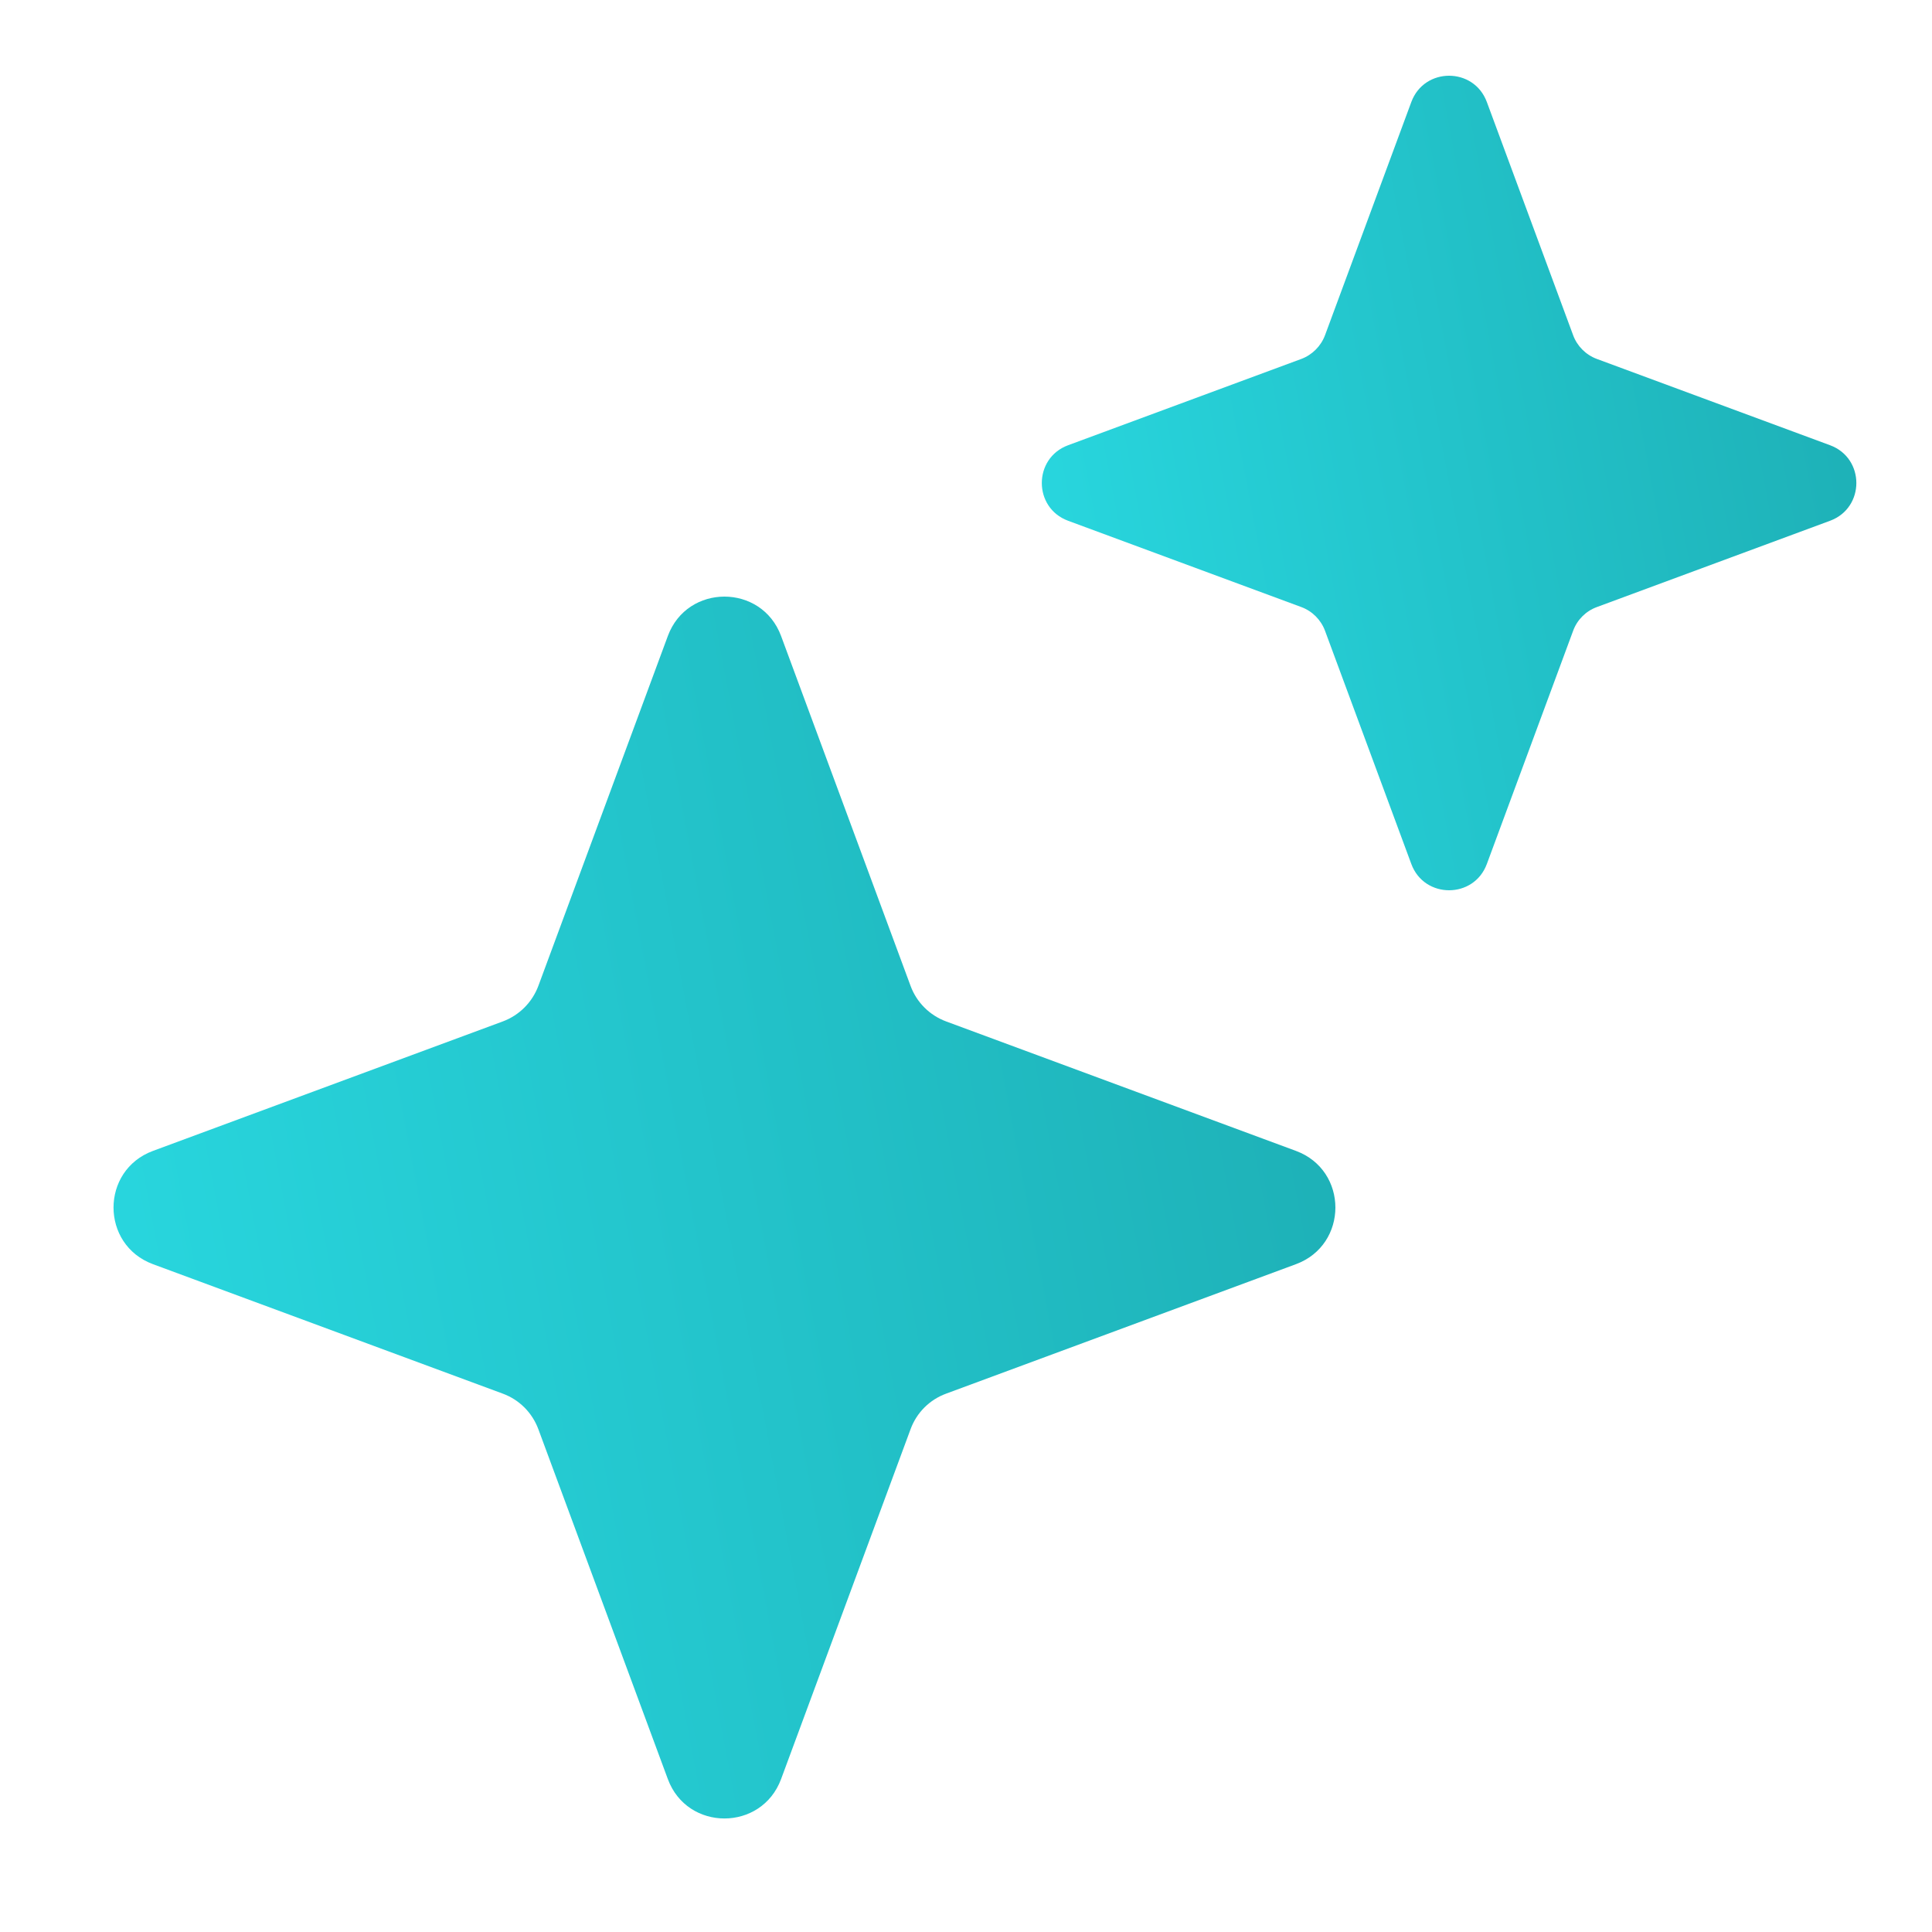 <svg width="24" height="24" viewBox="0 0 24 24" fill="none" xmlns="http://www.w3.org/2000/svg">
<path d="M17.532 1.267C17.693 0.832 18.309 0.832 18.47 1.267L19.542 4.164C19.592 4.3 19.7 4.408 19.837 4.459L22.734 5.531C23.169 5.692 23.169 6.308 22.734 6.469L19.837 7.541C19.7 7.591 19.592 7.699 19.542 7.836L18.47 10.733C18.309 11.168 17.693 11.168 17.532 10.733L16.46 7.836C16.409 7.699 16.301 7.591 16.165 7.541L13.268 6.469C12.833 6.308 12.833 5.692 13.268 5.531L16.165 4.459C16.301 4.408 16.409 4.3 16.46 4.164L17.532 1.267Z" fill="url(#paint0_linear_154_19)"/>
<path d="M8.296 7.901C8.537 7.248 9.461 7.248 9.703 7.901L11.311 12.246C11.386 12.451 11.548 12.613 11.754 12.689L16.099 14.297C16.752 14.539 16.752 15.462 16.099 15.704L11.754 17.312C11.548 17.387 11.386 17.549 11.311 17.755L9.703 22.1C9.461 22.753 8.537 22.753 8.296 22.1L6.688 17.755C6.612 17.549 6.45 17.387 6.245 17.312L1.9 15.704C1.247 15.462 1.247 14.539 1.9 14.297L6.245 12.689C6.45 12.613 6.612 12.451 6.688 12.246L8.296 7.901Z" fill="url(#paint1_linear_154_19)"/>
<defs>
<linearGradient id="paint0_linear_154_19" x1="23.06" y1="0.94" x2="11.444" y2="3.136" gradientUnits="userSpaceOnUse">
<stop stop-color="#1DAEB4"/>
<stop offset="1" stop-color="#29D9E1"/>
</linearGradient>
<linearGradient id="paint1_linear_154_19" x1="16.588" y1="7.411" x2="-0.836" y2="10.705" gradientUnits="userSpaceOnUse">
<stop stop-color="#1DAEB4"/>
<stop offset="1" stop-color="#29D9E1"/>
</linearGradient>
</defs>
</svg>
